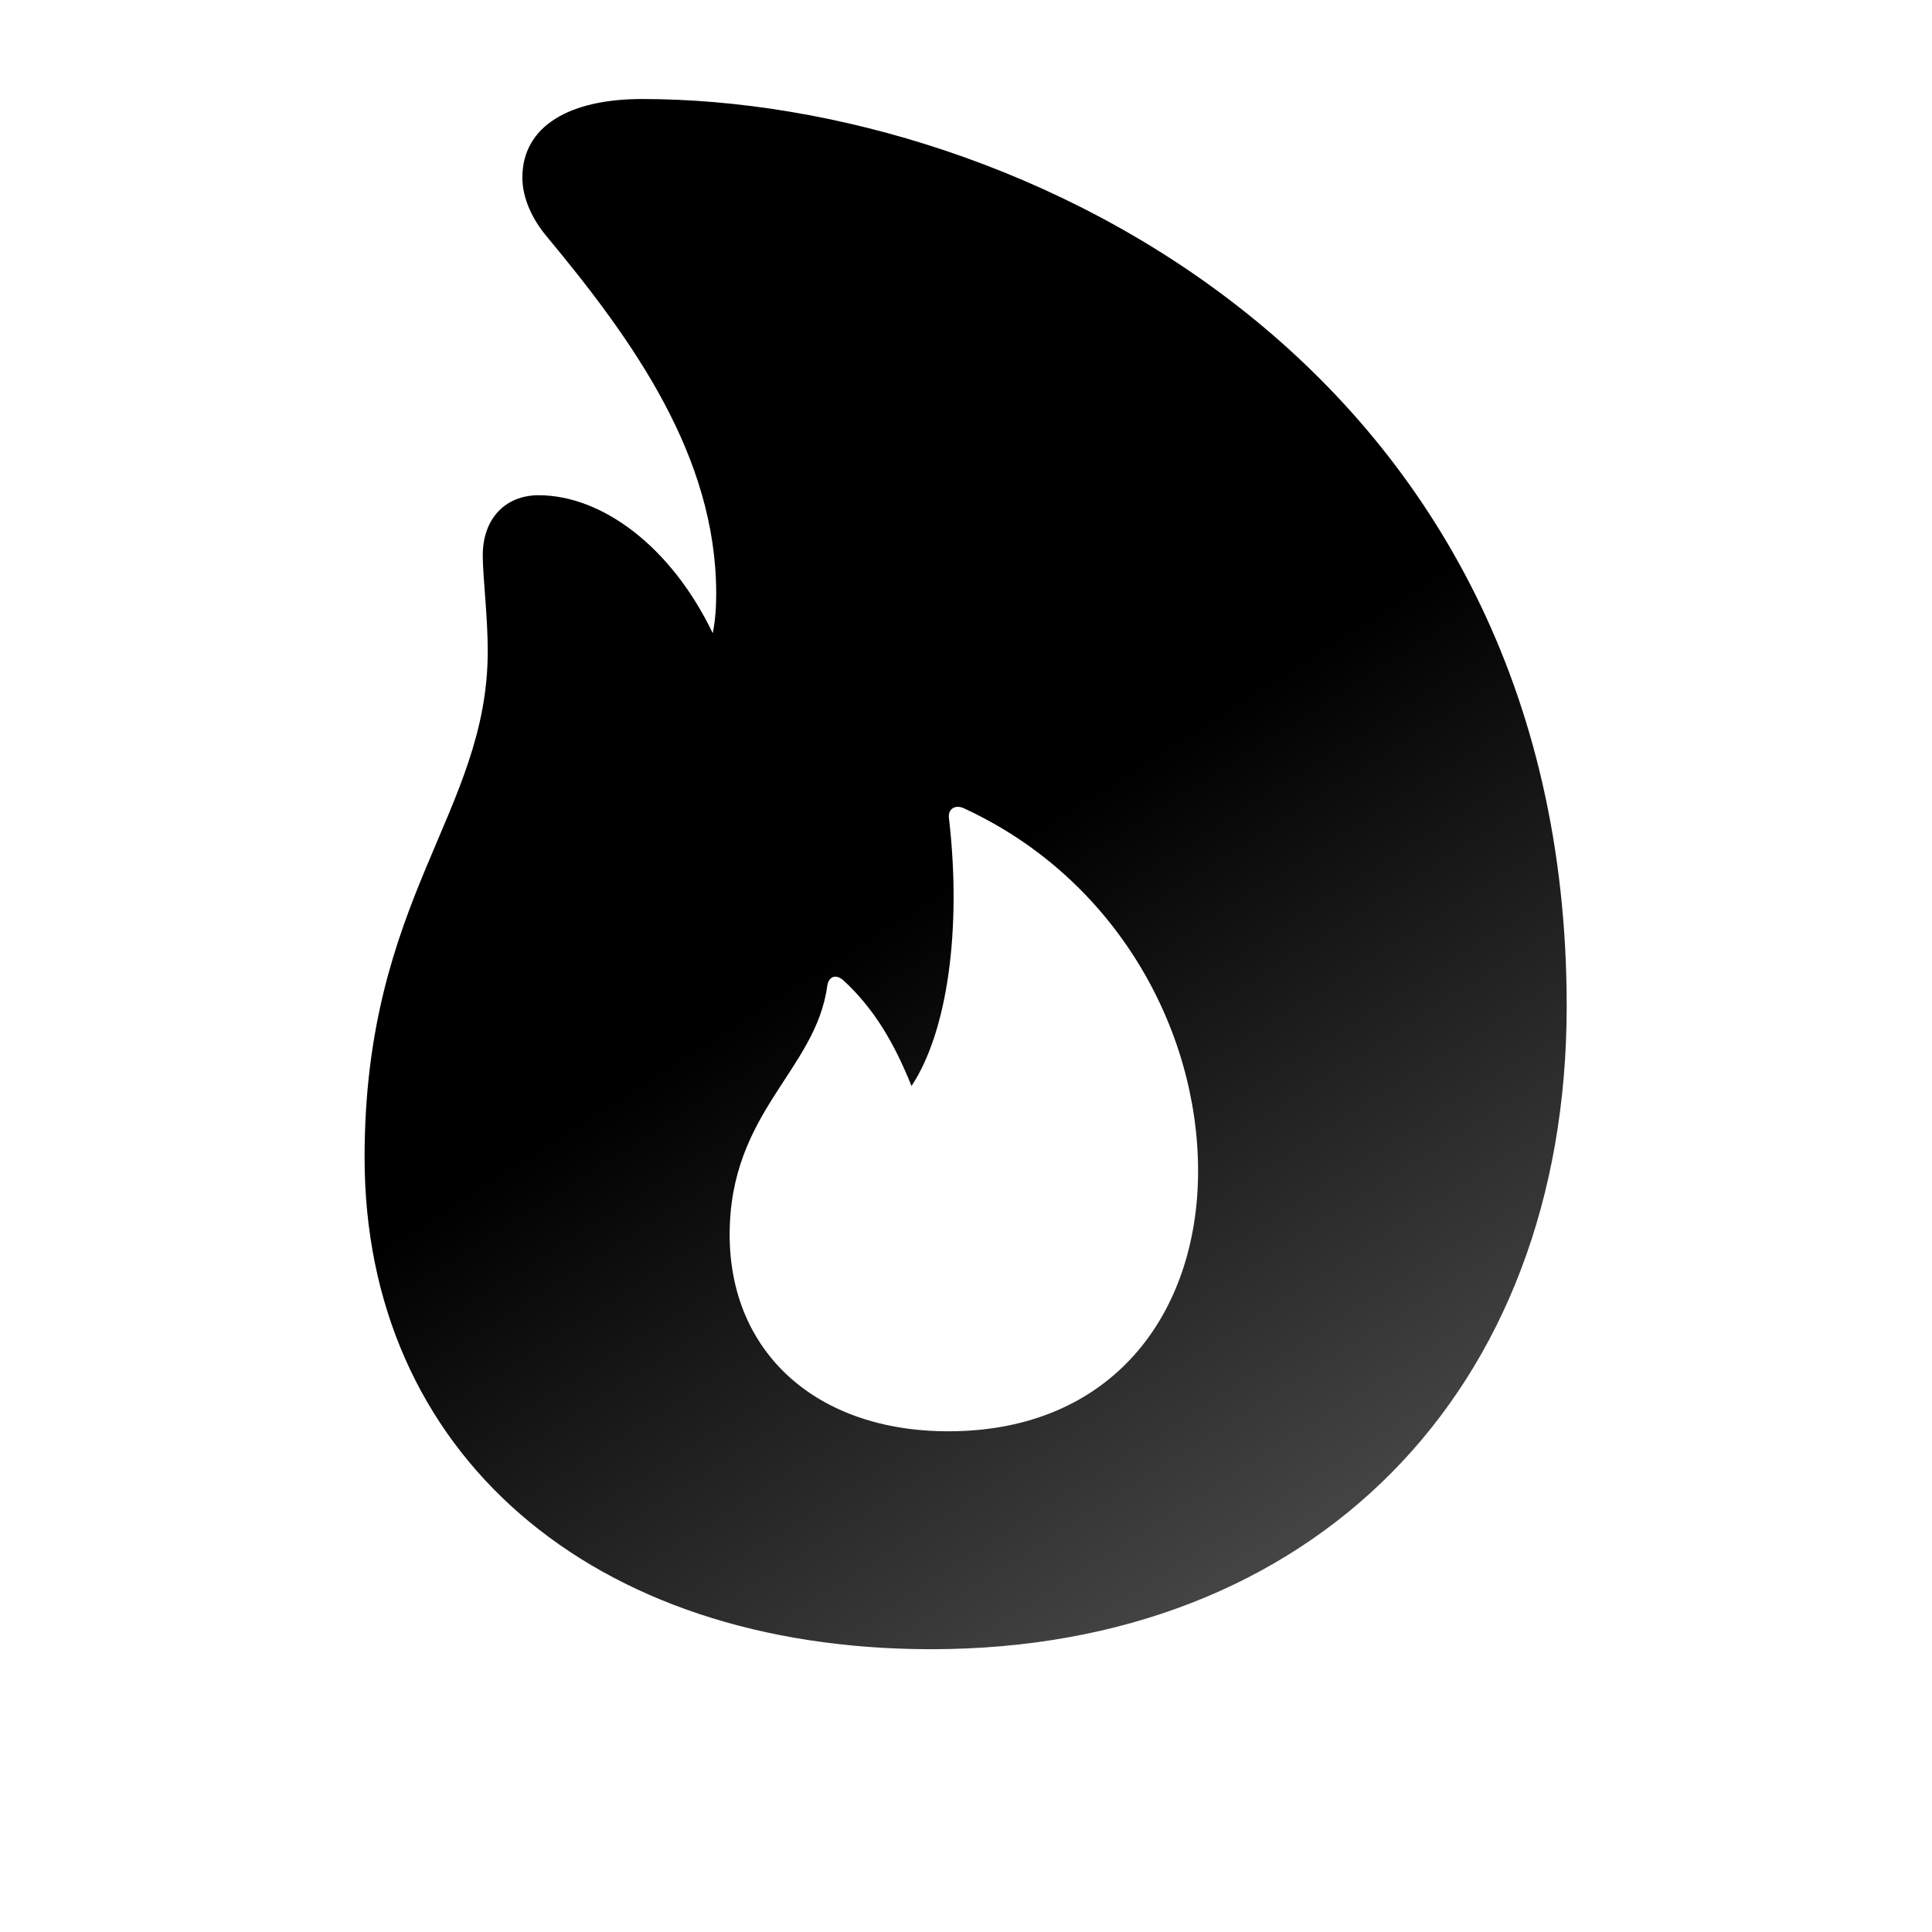 <svg width="24" height="24" viewBox="0 0 24 24" fill="none" xmlns="http://www.w3.org/2000/svg">

        <path
            d="M11.569 20.487C16.298 20.487 19.462 17.297 19.462 12.498C19.462 4.553 12.668 1.23 7.975 1.23C7.078 1.23 6.489 1.564 6.489 2.206C6.489 2.452 6.604 2.716 6.797 2.944C7.878 4.245 8.889 5.669 8.897 7.356C8.897 7.532 8.889 7.69 8.854 7.866C8.335 6.785 7.474 6.152 6.691 6.152C6.278 6.152 5.997 6.442 5.997 6.899C5.997 7.163 6.059 7.655 6.059 8.086C6.059 10.099 4.529 11.145 4.529 14.379C4.529 18.044 7.333 20.487 11.569 20.487ZM11.78 17.78C10.146 17.78 9.064 16.805 9.064 15.337C9.064 13.808 10.137 13.298 10.277 12.243C10.295 12.138 10.374 12.094 10.471 12.173C10.857 12.524 11.112 12.964 11.323 13.491C11.771 12.815 11.947 11.54 11.789 10.169C11.771 10.055 11.859 9.993 11.965 10.037C13.863 10.907 14.883 12.788 14.883 14.546C14.883 16.304 13.828 17.78 11.78 17.78Z"
            fill="url(#paint0_linear_1558_1680)" />

    <defs>
        <linearGradient id="paint0_linear_1558_1680" x1="-1.209" y1="-0.285" x2="15.088"
            y2="25.231" gradientUnits="userSpaceOnUse">
            <stop offset="0.544" />
            <stop offset="1" stop-opacity="0.6" />
        </linearGradient>
    </defs>
</svg>

